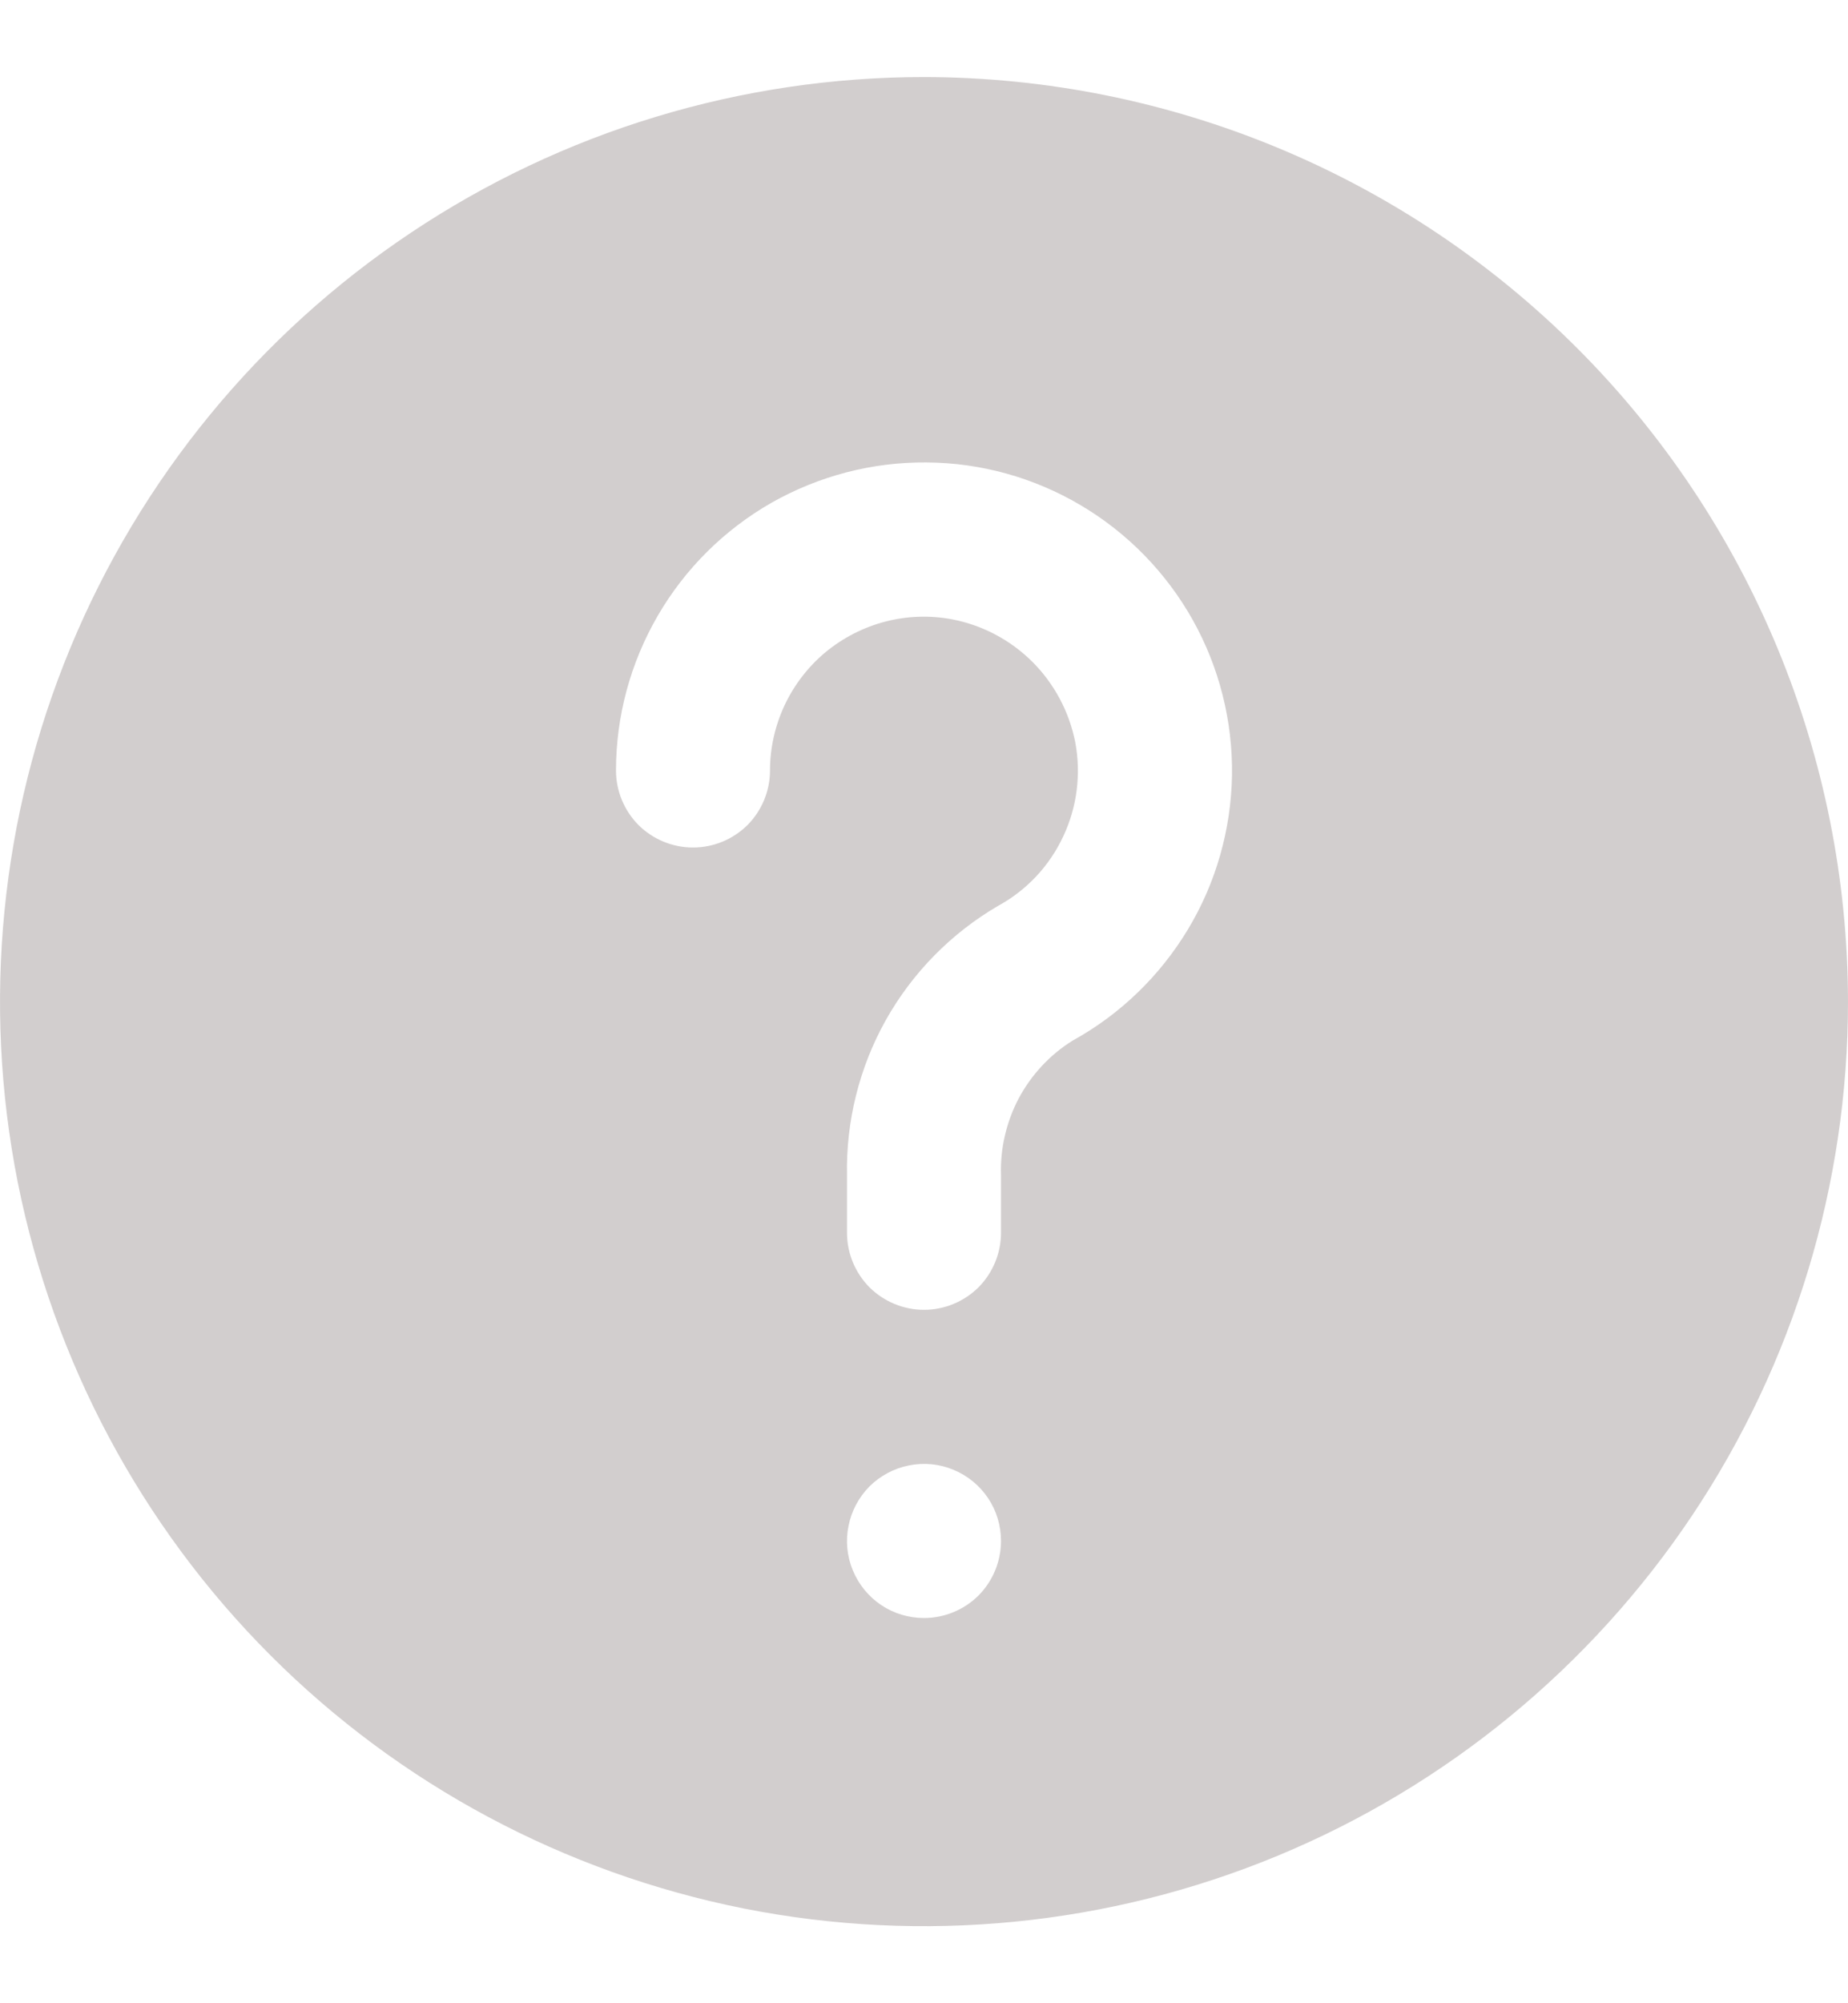 <svg width="12" height="13" viewBox="0 0 12 13" fill="none" xmlns="http://www.w3.org/2000/svg">
<path d="M6 0.5C4.813 0.5 3.653 0.852 2.667 1.511C1.68 2.17 0.911 3.108 0.457 4.204C0.003 5.3 -0.116 6.507 0.115 7.671C0.347 8.834 0.918 9.904 1.757 10.743C2.596 11.582 3.666 12.153 4.829 12.385C5.993 12.616 7.2 12.497 8.296 12.043C9.392 11.589 10.329 10.82 10.989 9.833C11.648 8.847 12 7.687 12 6.5C11.998 4.909 11.366 3.384 10.241 2.259C9.116 1.134 7.591 0.502 6 0.5ZM6 10.5C5.901 10.5 5.804 10.471 5.722 10.416C5.64 10.361 5.576 10.283 5.538 10.191C5.5 10.1 5.49 9.999 5.51 9.902C5.529 9.805 5.577 9.716 5.646 9.646C5.716 9.577 5.805 9.529 5.902 9.51C5.999 9.49 6.1 9.5 6.191 9.538C6.283 9.576 6.361 9.64 6.416 9.722C6.471 9.804 6.5 9.901 6.5 10C6.5 10.133 6.447 10.26 6.354 10.354C6.26 10.447 6.133 10.5 6 10.5ZM6.965 6.753C6.817 6.845 6.697 6.975 6.615 7.128C6.534 7.282 6.494 7.455 6.5 7.628V8C6.5 8.133 6.447 8.26 6.354 8.354C6.26 8.447 6.133 8.5 6 8.5C5.867 8.5 5.74 8.447 5.646 8.354C5.553 8.26 5.5 8.133 5.5 8V7.628C5.493 7.276 5.58 6.927 5.752 6.62C5.925 6.312 6.177 6.056 6.482 5.878C6.667 5.777 6.815 5.619 6.904 5.428C6.994 5.238 7.021 5.023 6.982 4.816C6.943 4.619 6.846 4.437 6.704 4.295C6.561 4.153 6.38 4.057 6.182 4.019C6.038 3.992 5.89 3.997 5.748 4.034C5.606 4.071 5.474 4.139 5.361 4.232C5.248 4.326 5.158 4.443 5.095 4.576C5.033 4.709 5 4.853 5 5C5 5.133 4.947 5.26 4.854 5.354C4.76 5.447 4.633 5.5 4.5 5.5C4.367 5.5 4.24 5.447 4.146 5.354C4.053 5.26 4 5.133 4 5C4 4.647 4.094 4.301 4.271 3.996C4.448 3.691 4.703 3.438 5.009 3.263C5.316 3.089 5.663 2.998 6.016 3.001C6.368 3.003 6.714 3.099 7.018 3.279C7.321 3.458 7.572 3.715 7.745 4.023C7.917 4.33 8.005 4.678 8 5.031C7.994 5.384 7.896 5.729 7.714 6.031C7.532 6.333 7.274 6.583 6.965 6.753Z" fill="#A69F9F" fill-opacity="0.5"/>
</svg>
